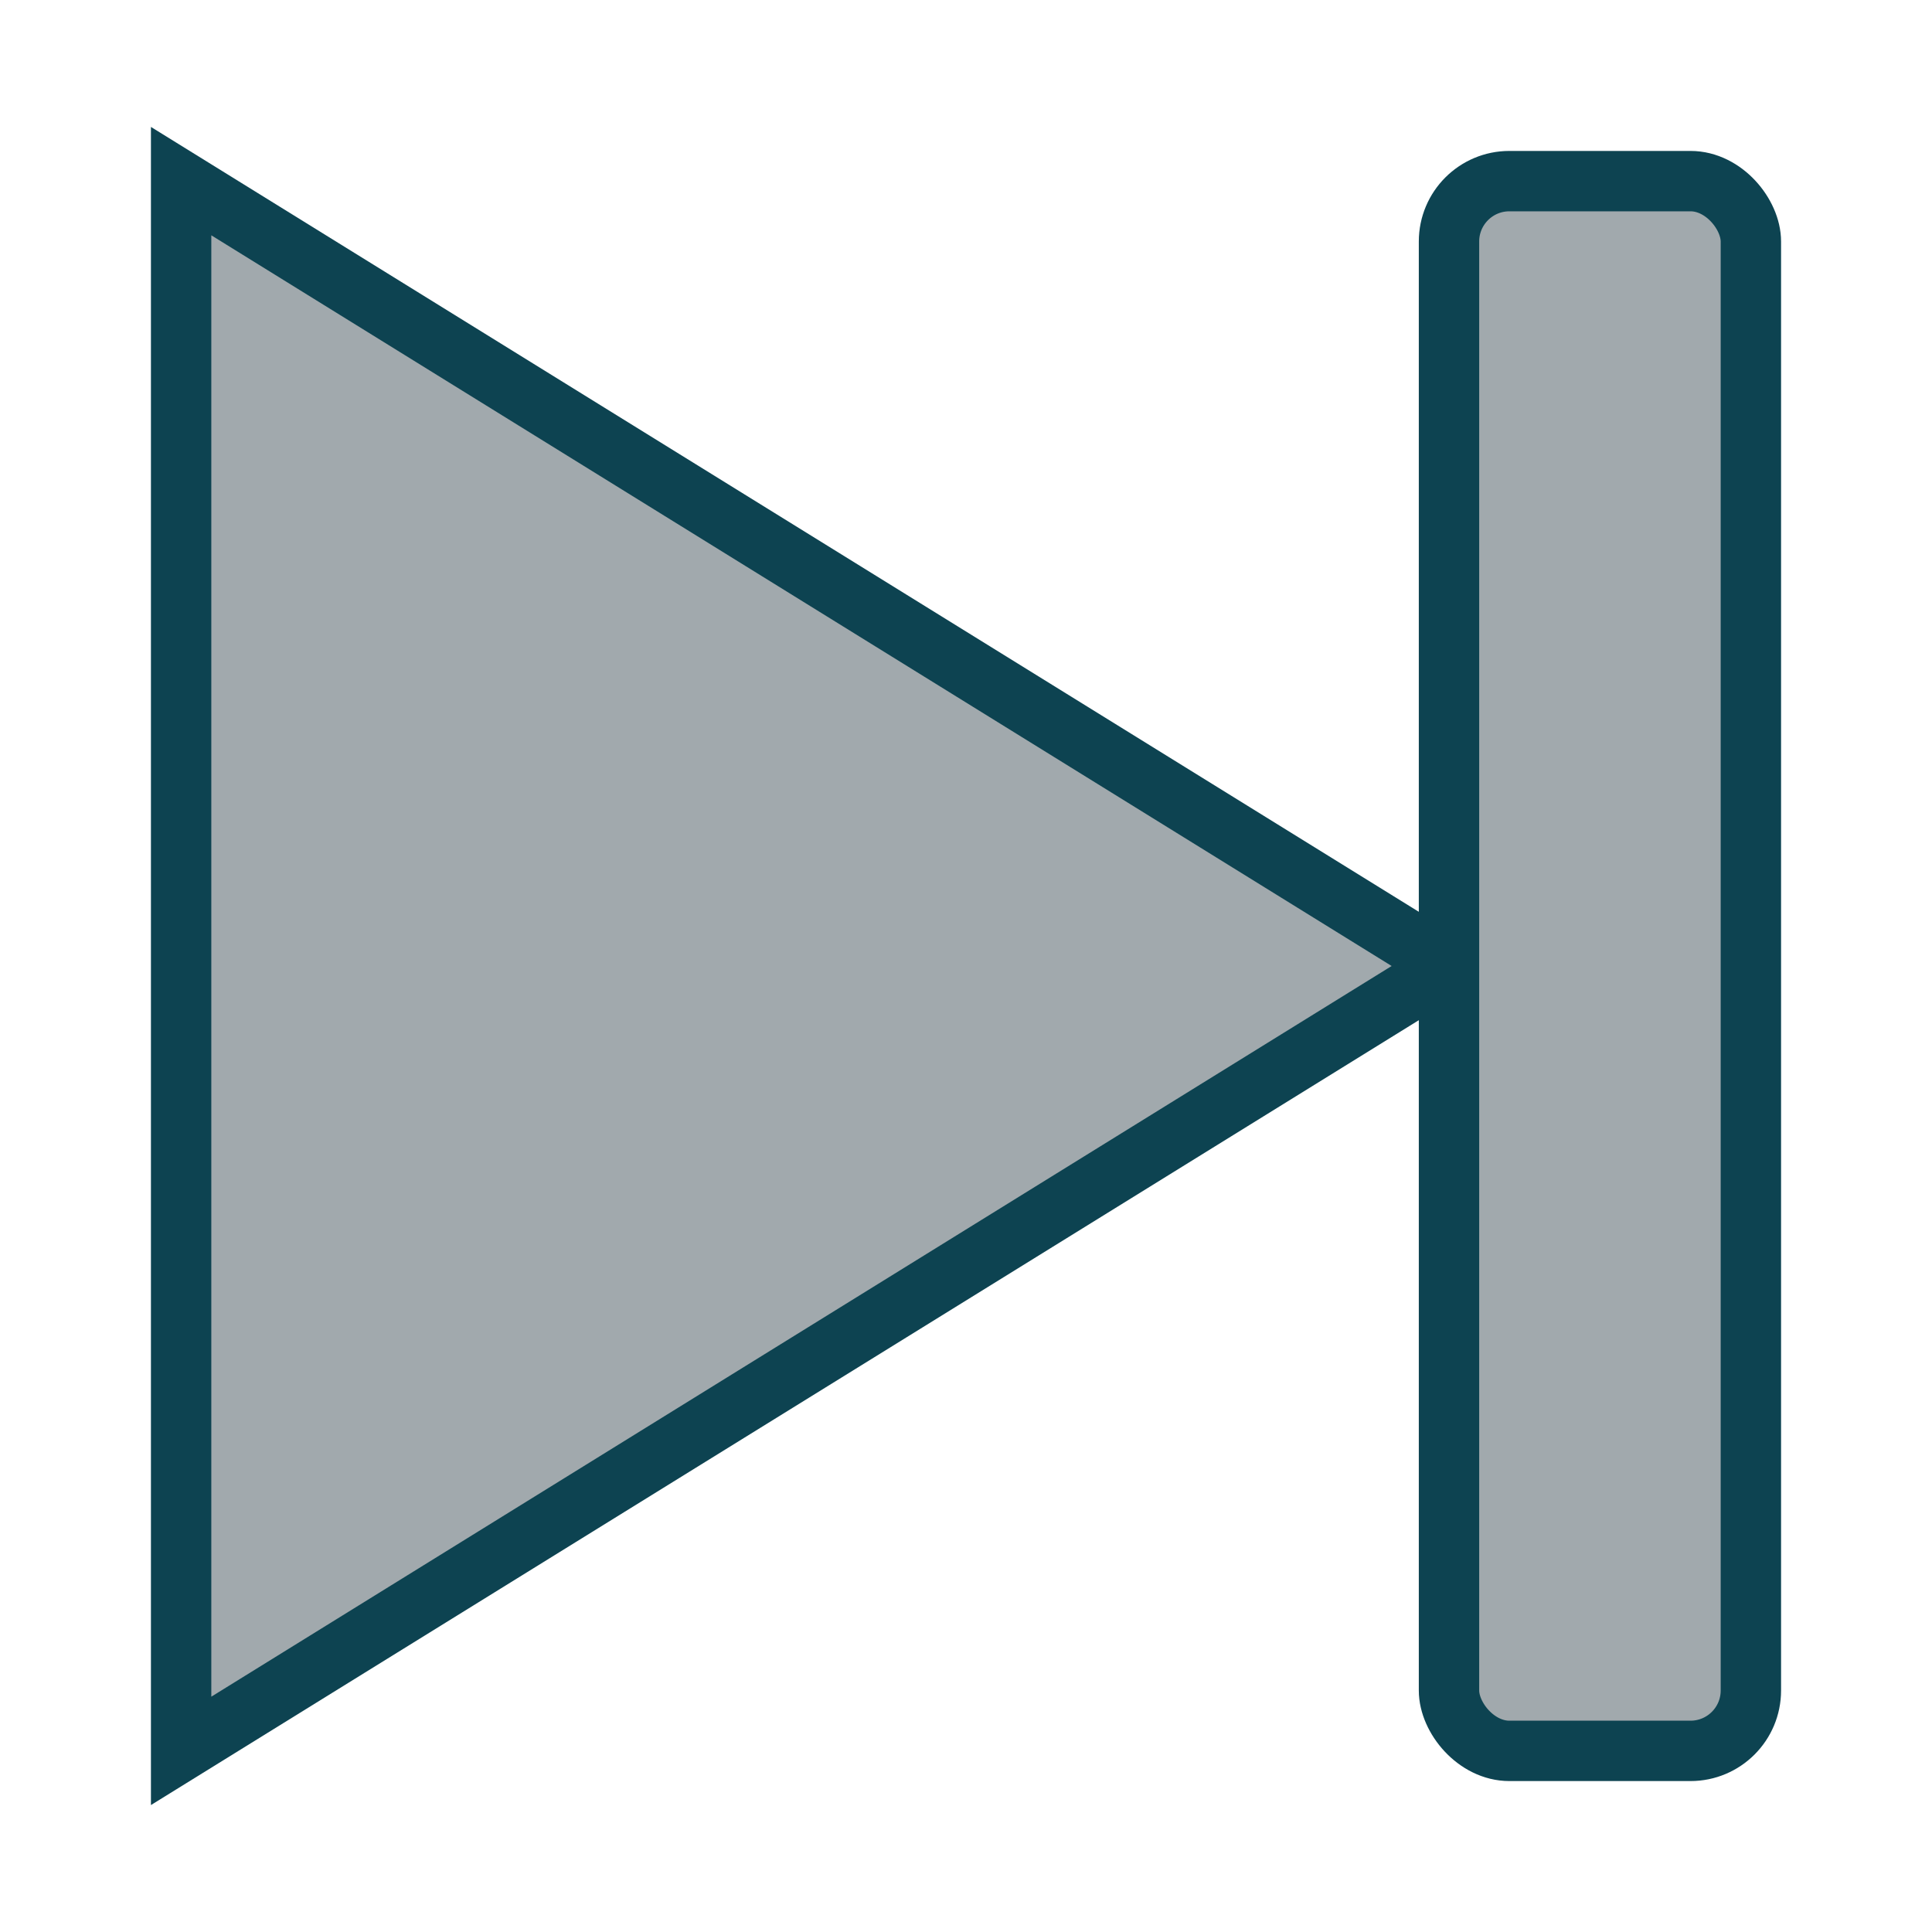 <svg id="next-hdpi" width="32" height="32" xmlns="http://www.w3.org/2000/svg">
  <polygon points="3,3 24,16 3,29"
  style="fill:#a1a9ad;stroke:#0d4351;stroke-width:1;opacity:1.0"></polygon>
  <rect x="24" y="3" rx="1" ry="1" width="5" height="26"
  style="fill:#a1a9ad;stroke:#0d4351;stroke-width:1;opacity:1.0"></rect>
</svg>
